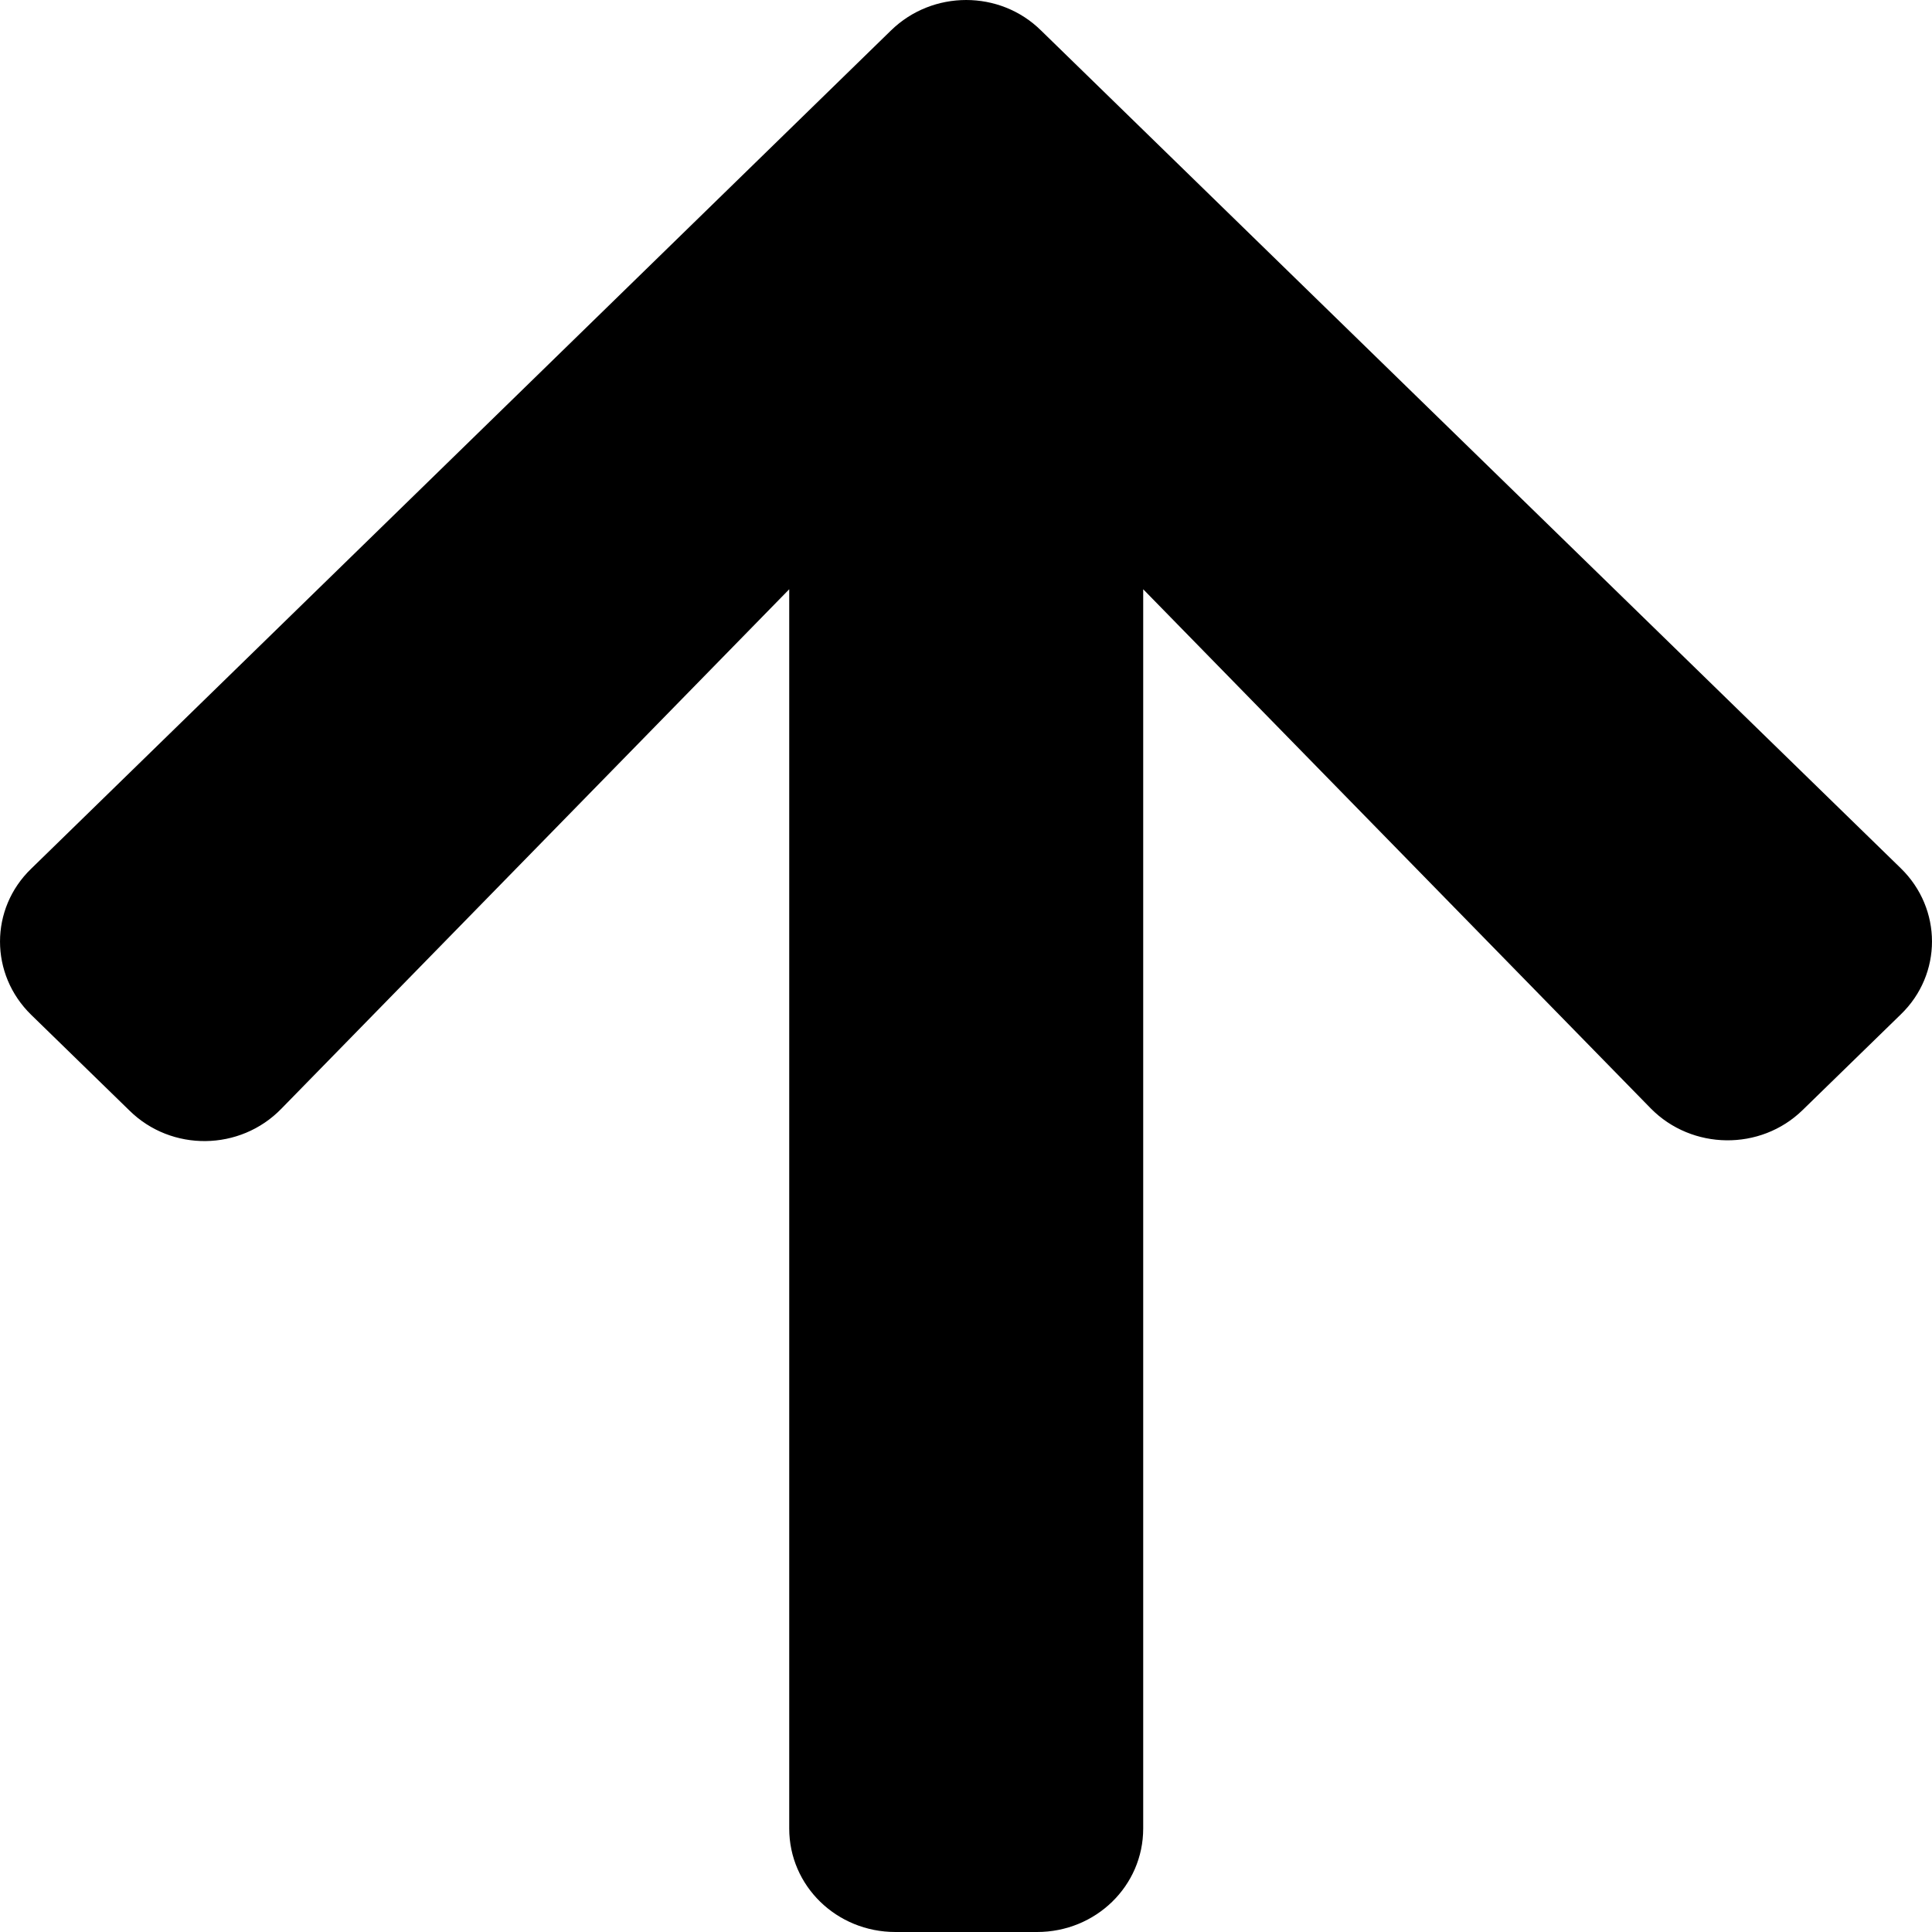 <svg xmlns="http://www.w3.org/2000/svg" width="32" height="32" viewBox="0 0 32 32">
  <path d="M2.144,18.394 L0.517,16.809 C-0.172,16.137 -0.172,15.052 0.517,14.388 L14.758,0.504 C15.447,-0.168 16.561,-0.168 17.242,0.504 L31.483,14.381 C32.172,15.052 32.172,16.137 31.483,16.802 L29.856,18.387 C29.16,19.066 28.024,19.051 27.342,18.359 L18.935,9.76 L18.935,30.286 C18.935,31.236 18.151,32 17.176,32 L14.831,32 C13.856,32 13.072,31.236 13.072,30.286 L13.072,9.76 L4.658,18.366 C3.976,19.066 2.84,19.08 2.144,18.394 Z"/>
</svg>
